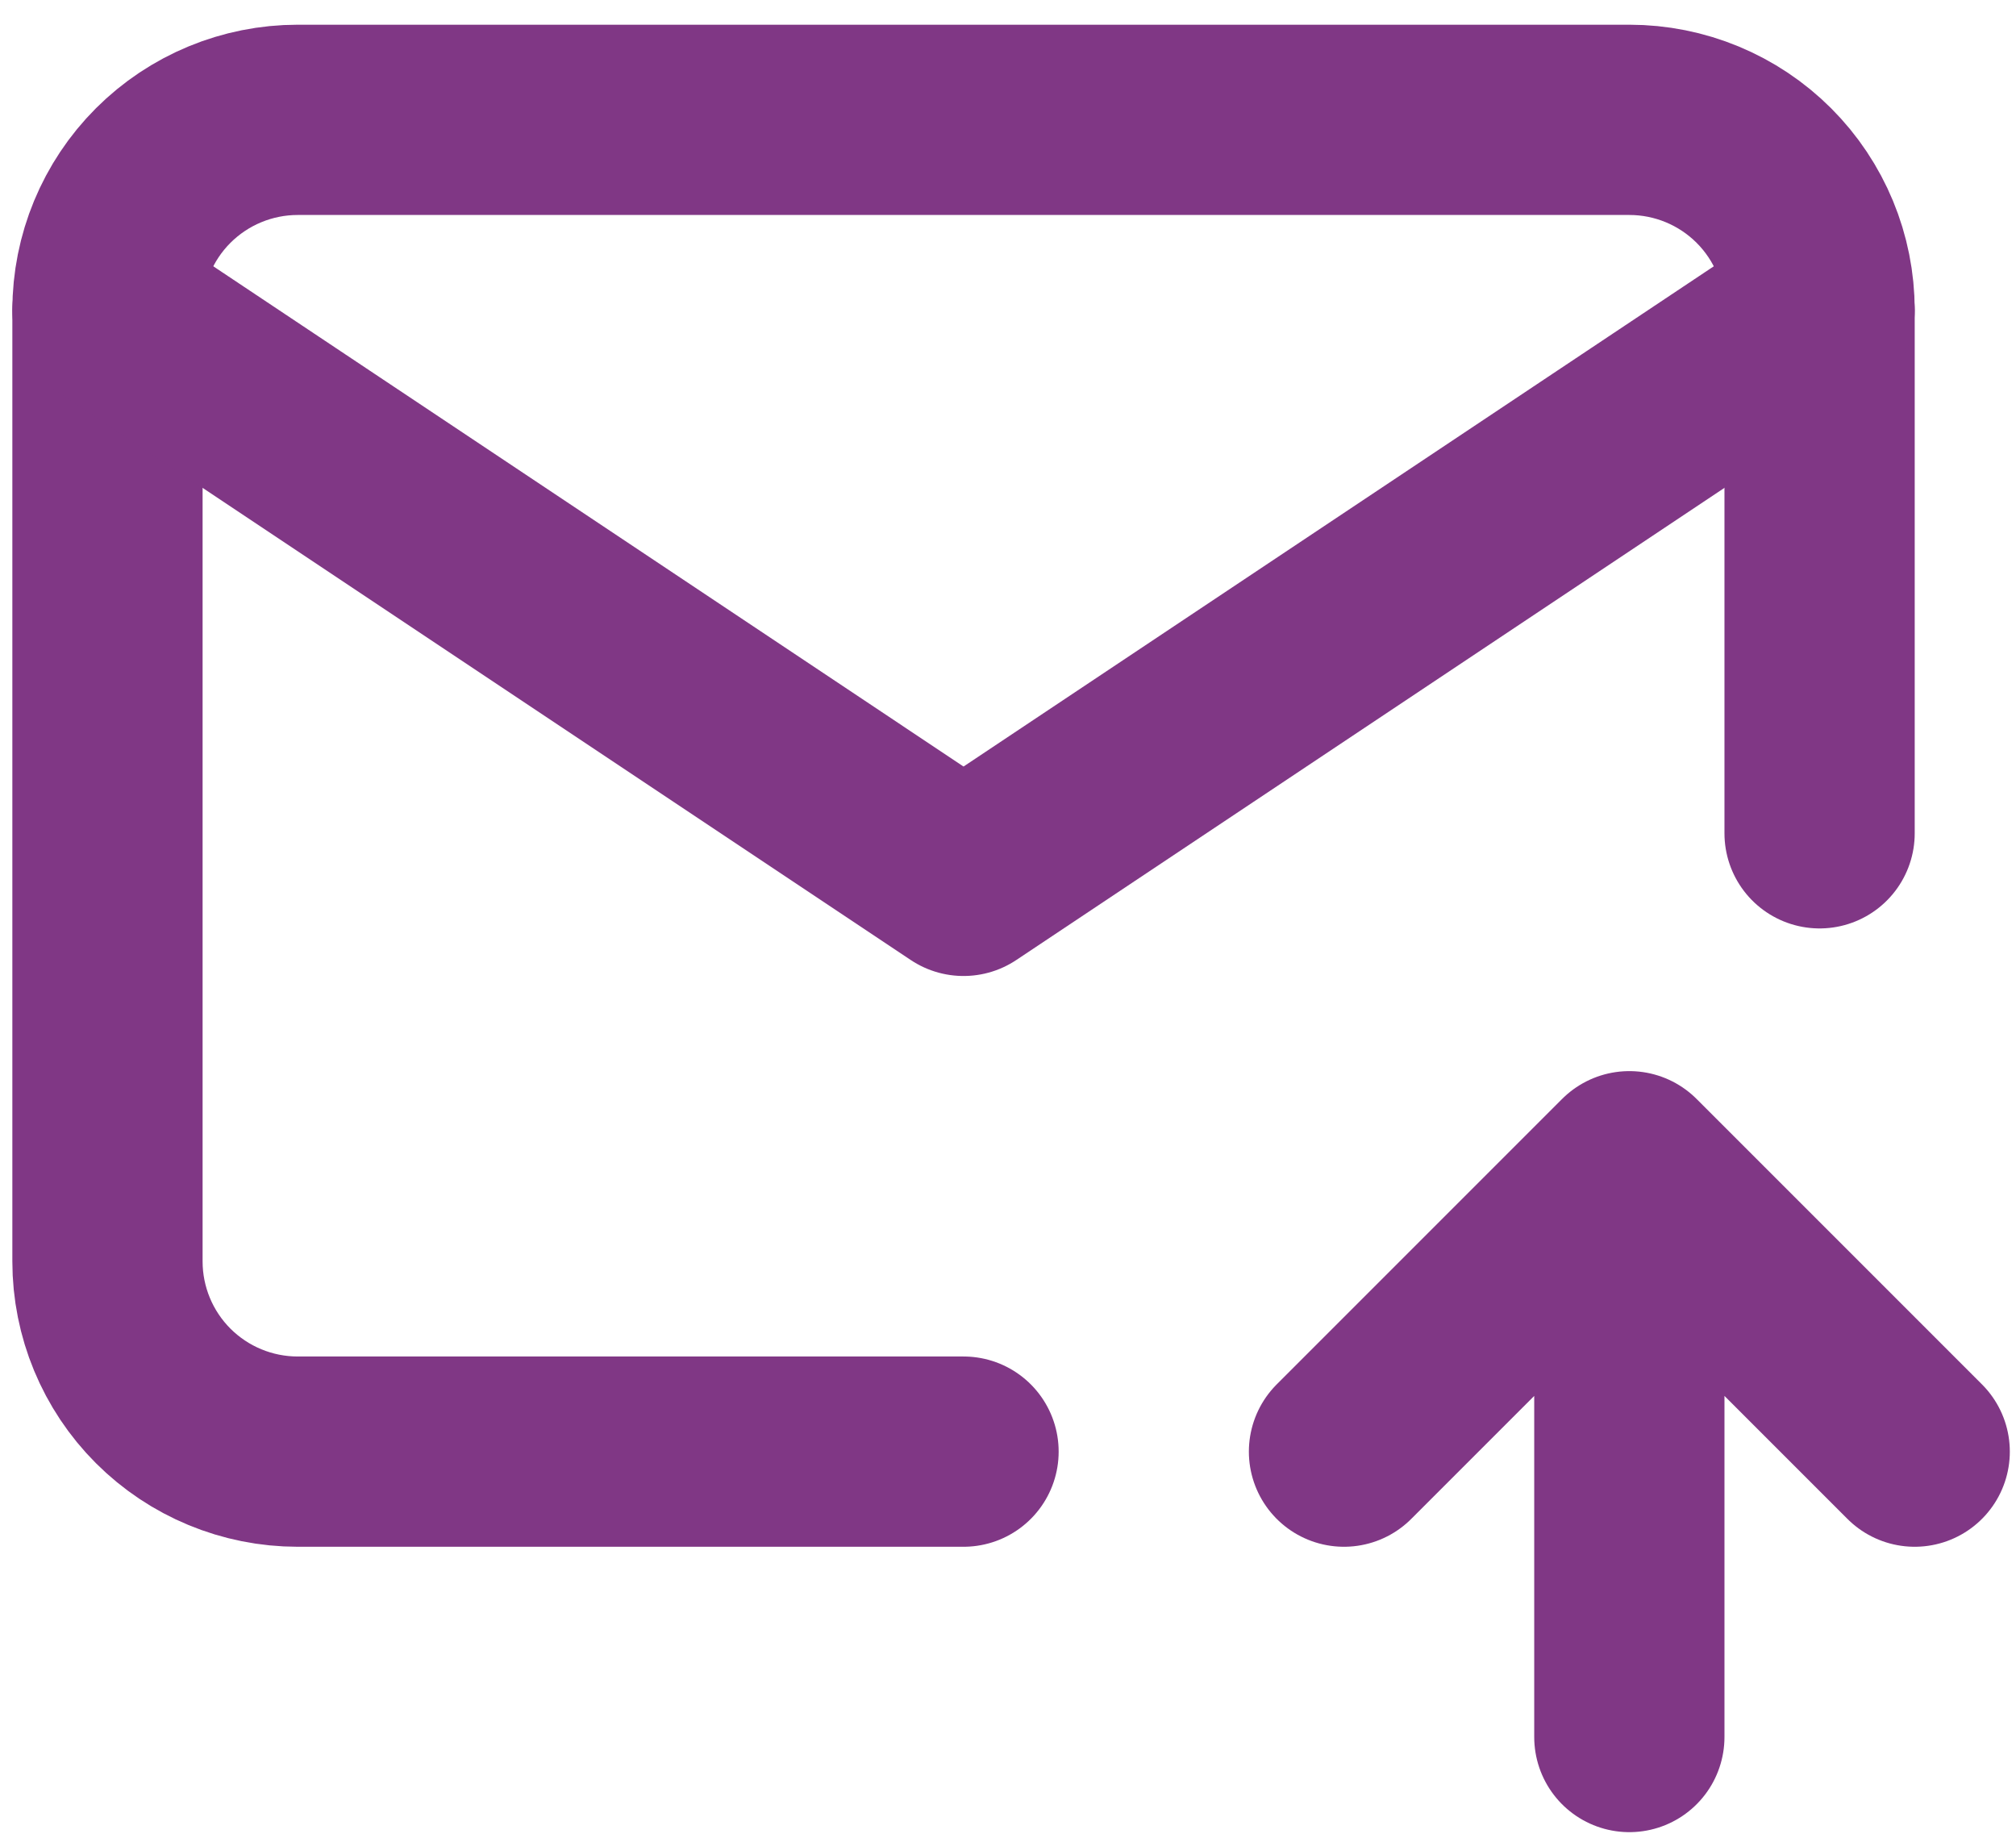 <svg width="68" height="62" viewBox="0 0 68 62" fill="none" xmlns="http://www.w3.org/2000/svg">
<path d="M32.5 48.958H10.042C8.34 48.958 6.708 48.282 5.504 47.079C4.301 45.876 3.625 44.243 3.625 42.542V10.458C3.625 8.757 4.301 7.124 5.504 5.921C6.708 4.718 8.34 4.042 10.042 4.042H54.958C56.66 4.042 58.292 4.718 59.496 5.921C60.699 7.124 61.375 8.757 61.375 10.458V28.104M54.958 58.583V39.333M54.958 39.333L64.583 48.958M54.958 39.333L45.333 48.958" stroke="#803785" stroke-width="6.417" stroke-linecap="round" stroke-linejoin="round"/>
<path d="M3.625 10.458L32.5 29.708L61.375 10.458" stroke="#803785" stroke-width="6.417" stroke-linecap="round" stroke-linejoin="round"/>
</svg>
